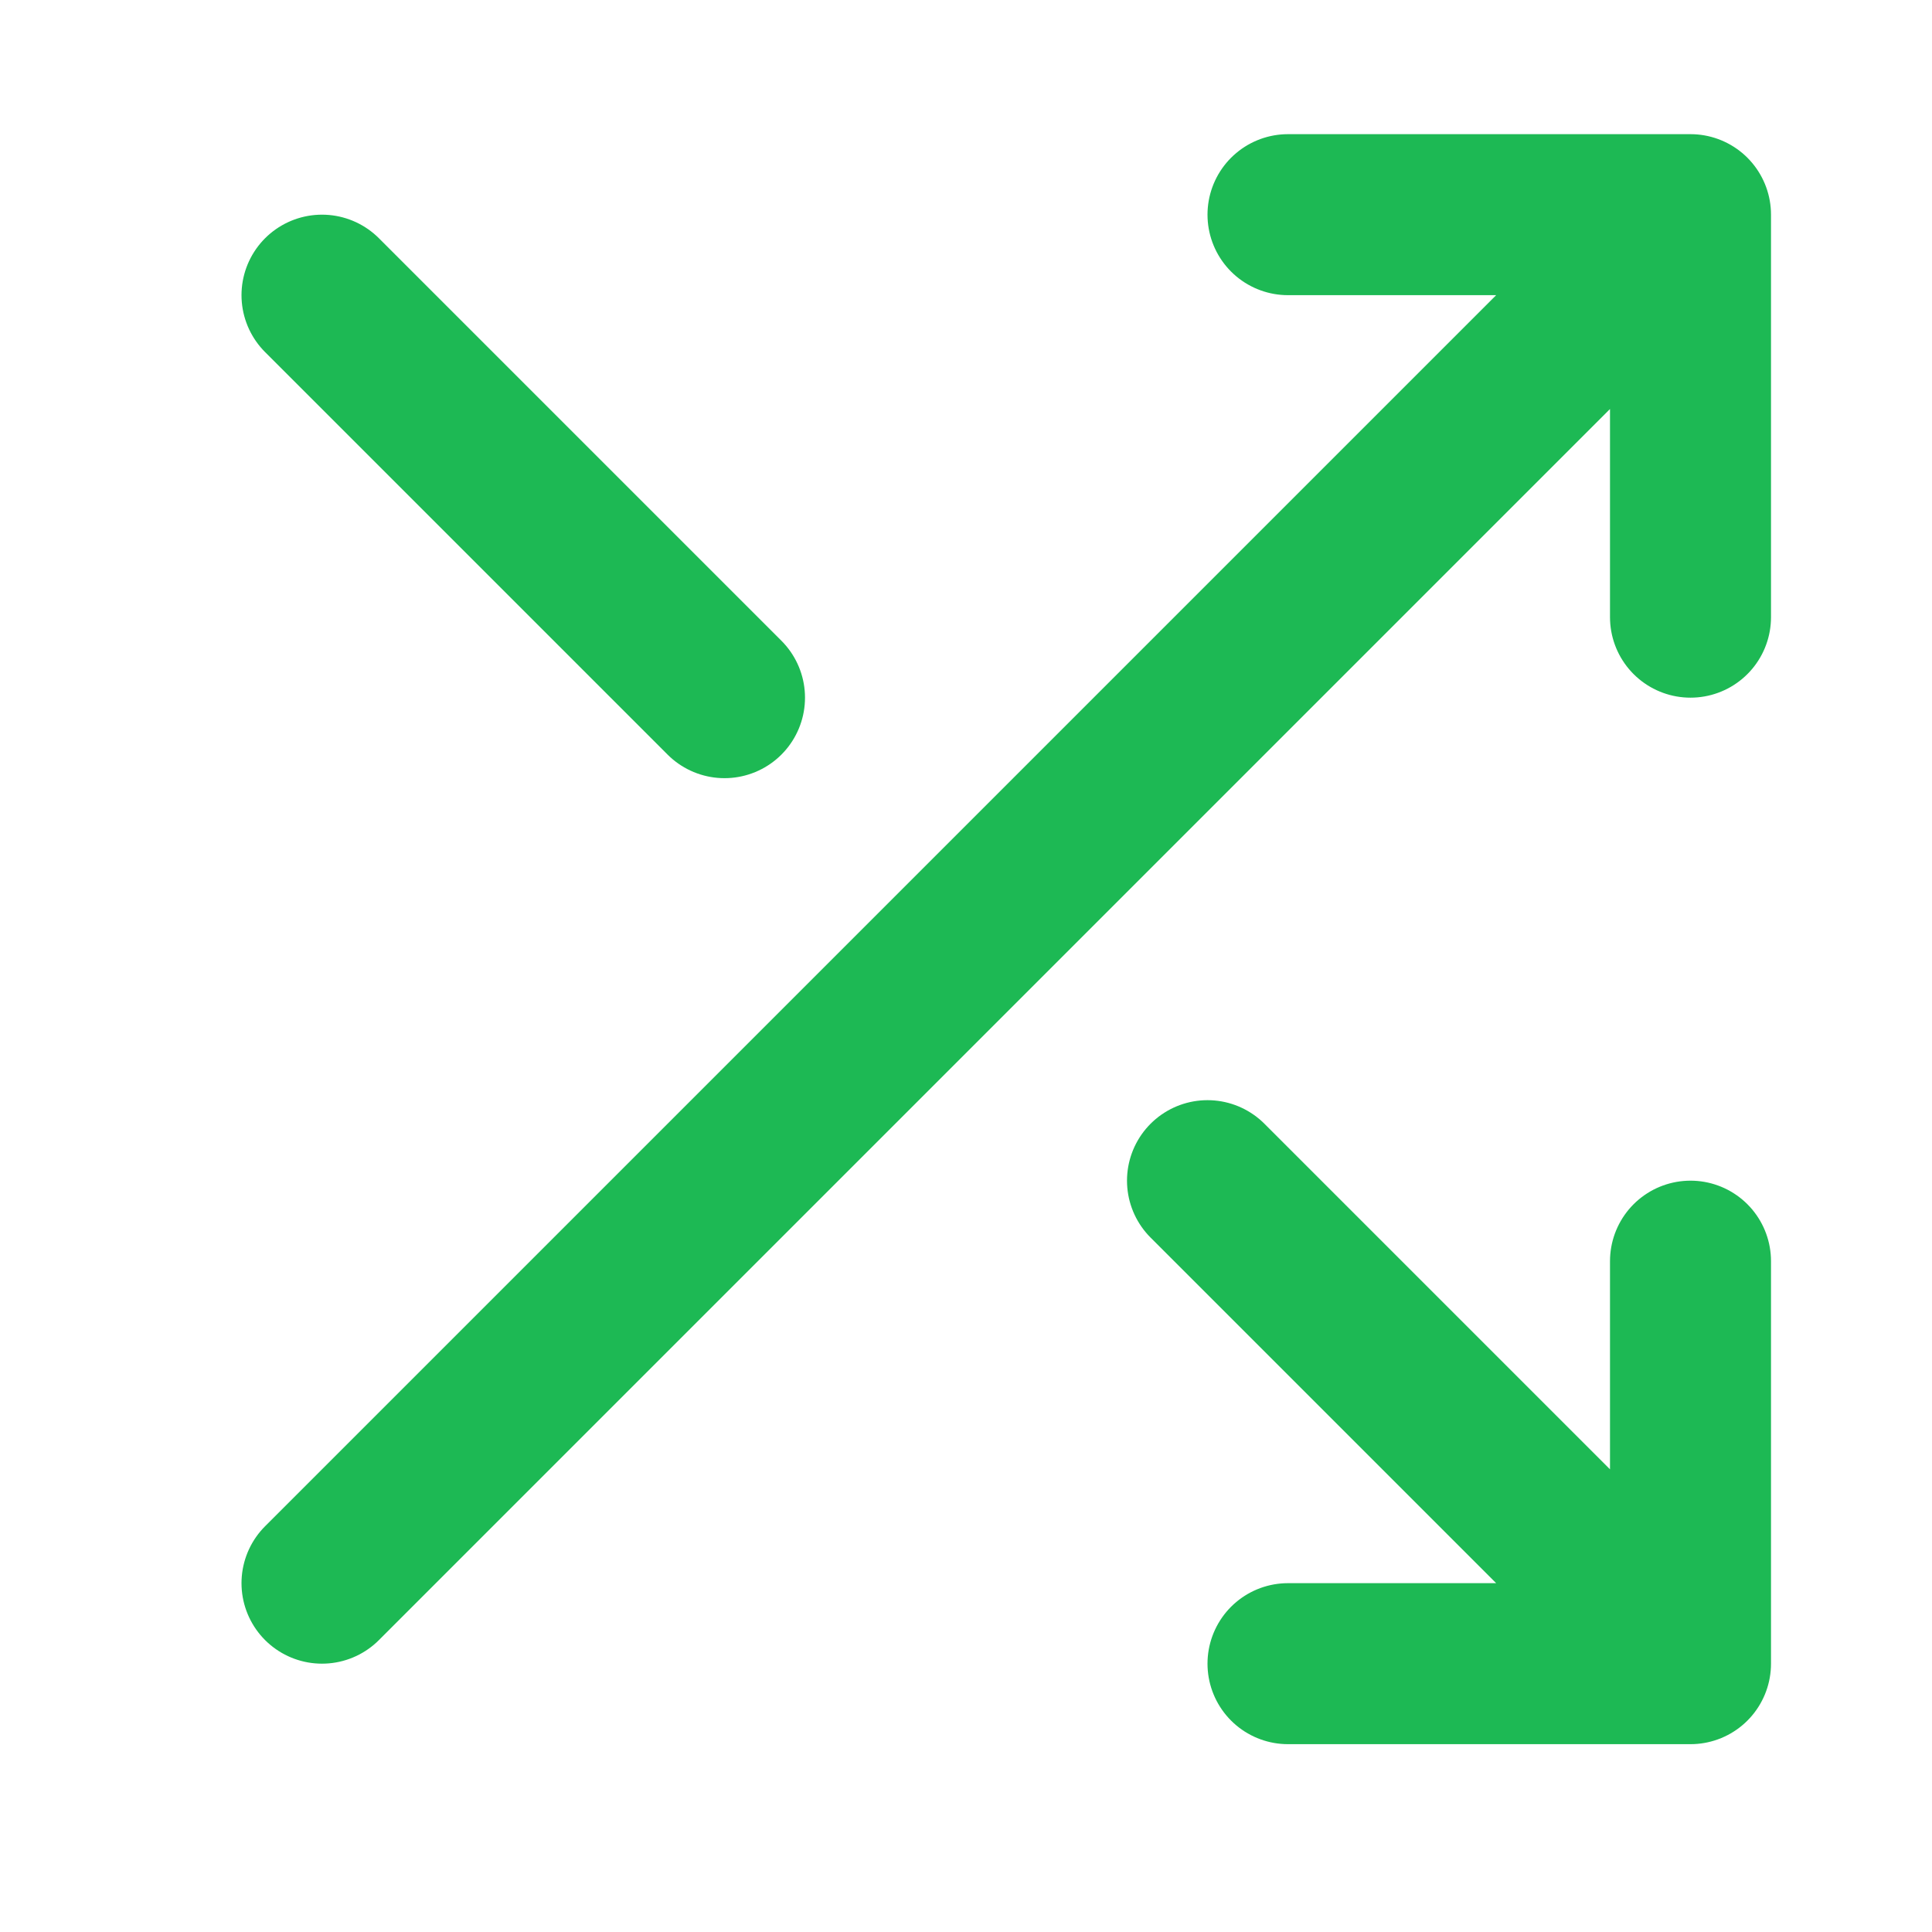 <svg xmlns="http://www.w3.org/2000/svg" width="18" height="18" viewBox="0 0 18 18" fill="none">
<g clip-path="url(#clip0_11_1041)">
<path d="M12 2H15.75M15.75 2V5.75M15.75 2L3 14.75M15.75 11.75V15.5M15.75 15.5H12M15.75 15.5L11.25 11M3 2.75L6.75 6.5" stroke="#1db954" stroke-width="1.5" stroke-linecap="round" stroke-linejoin="round" fill="#1db954"/>
</g>
<defs fill="#1db954">
<clipPath id="clip0_11_1041" fill="#1db954">
<rect width="18" height="18" fill="#1db954"/>
</clipPath>
</defs>
</svg>